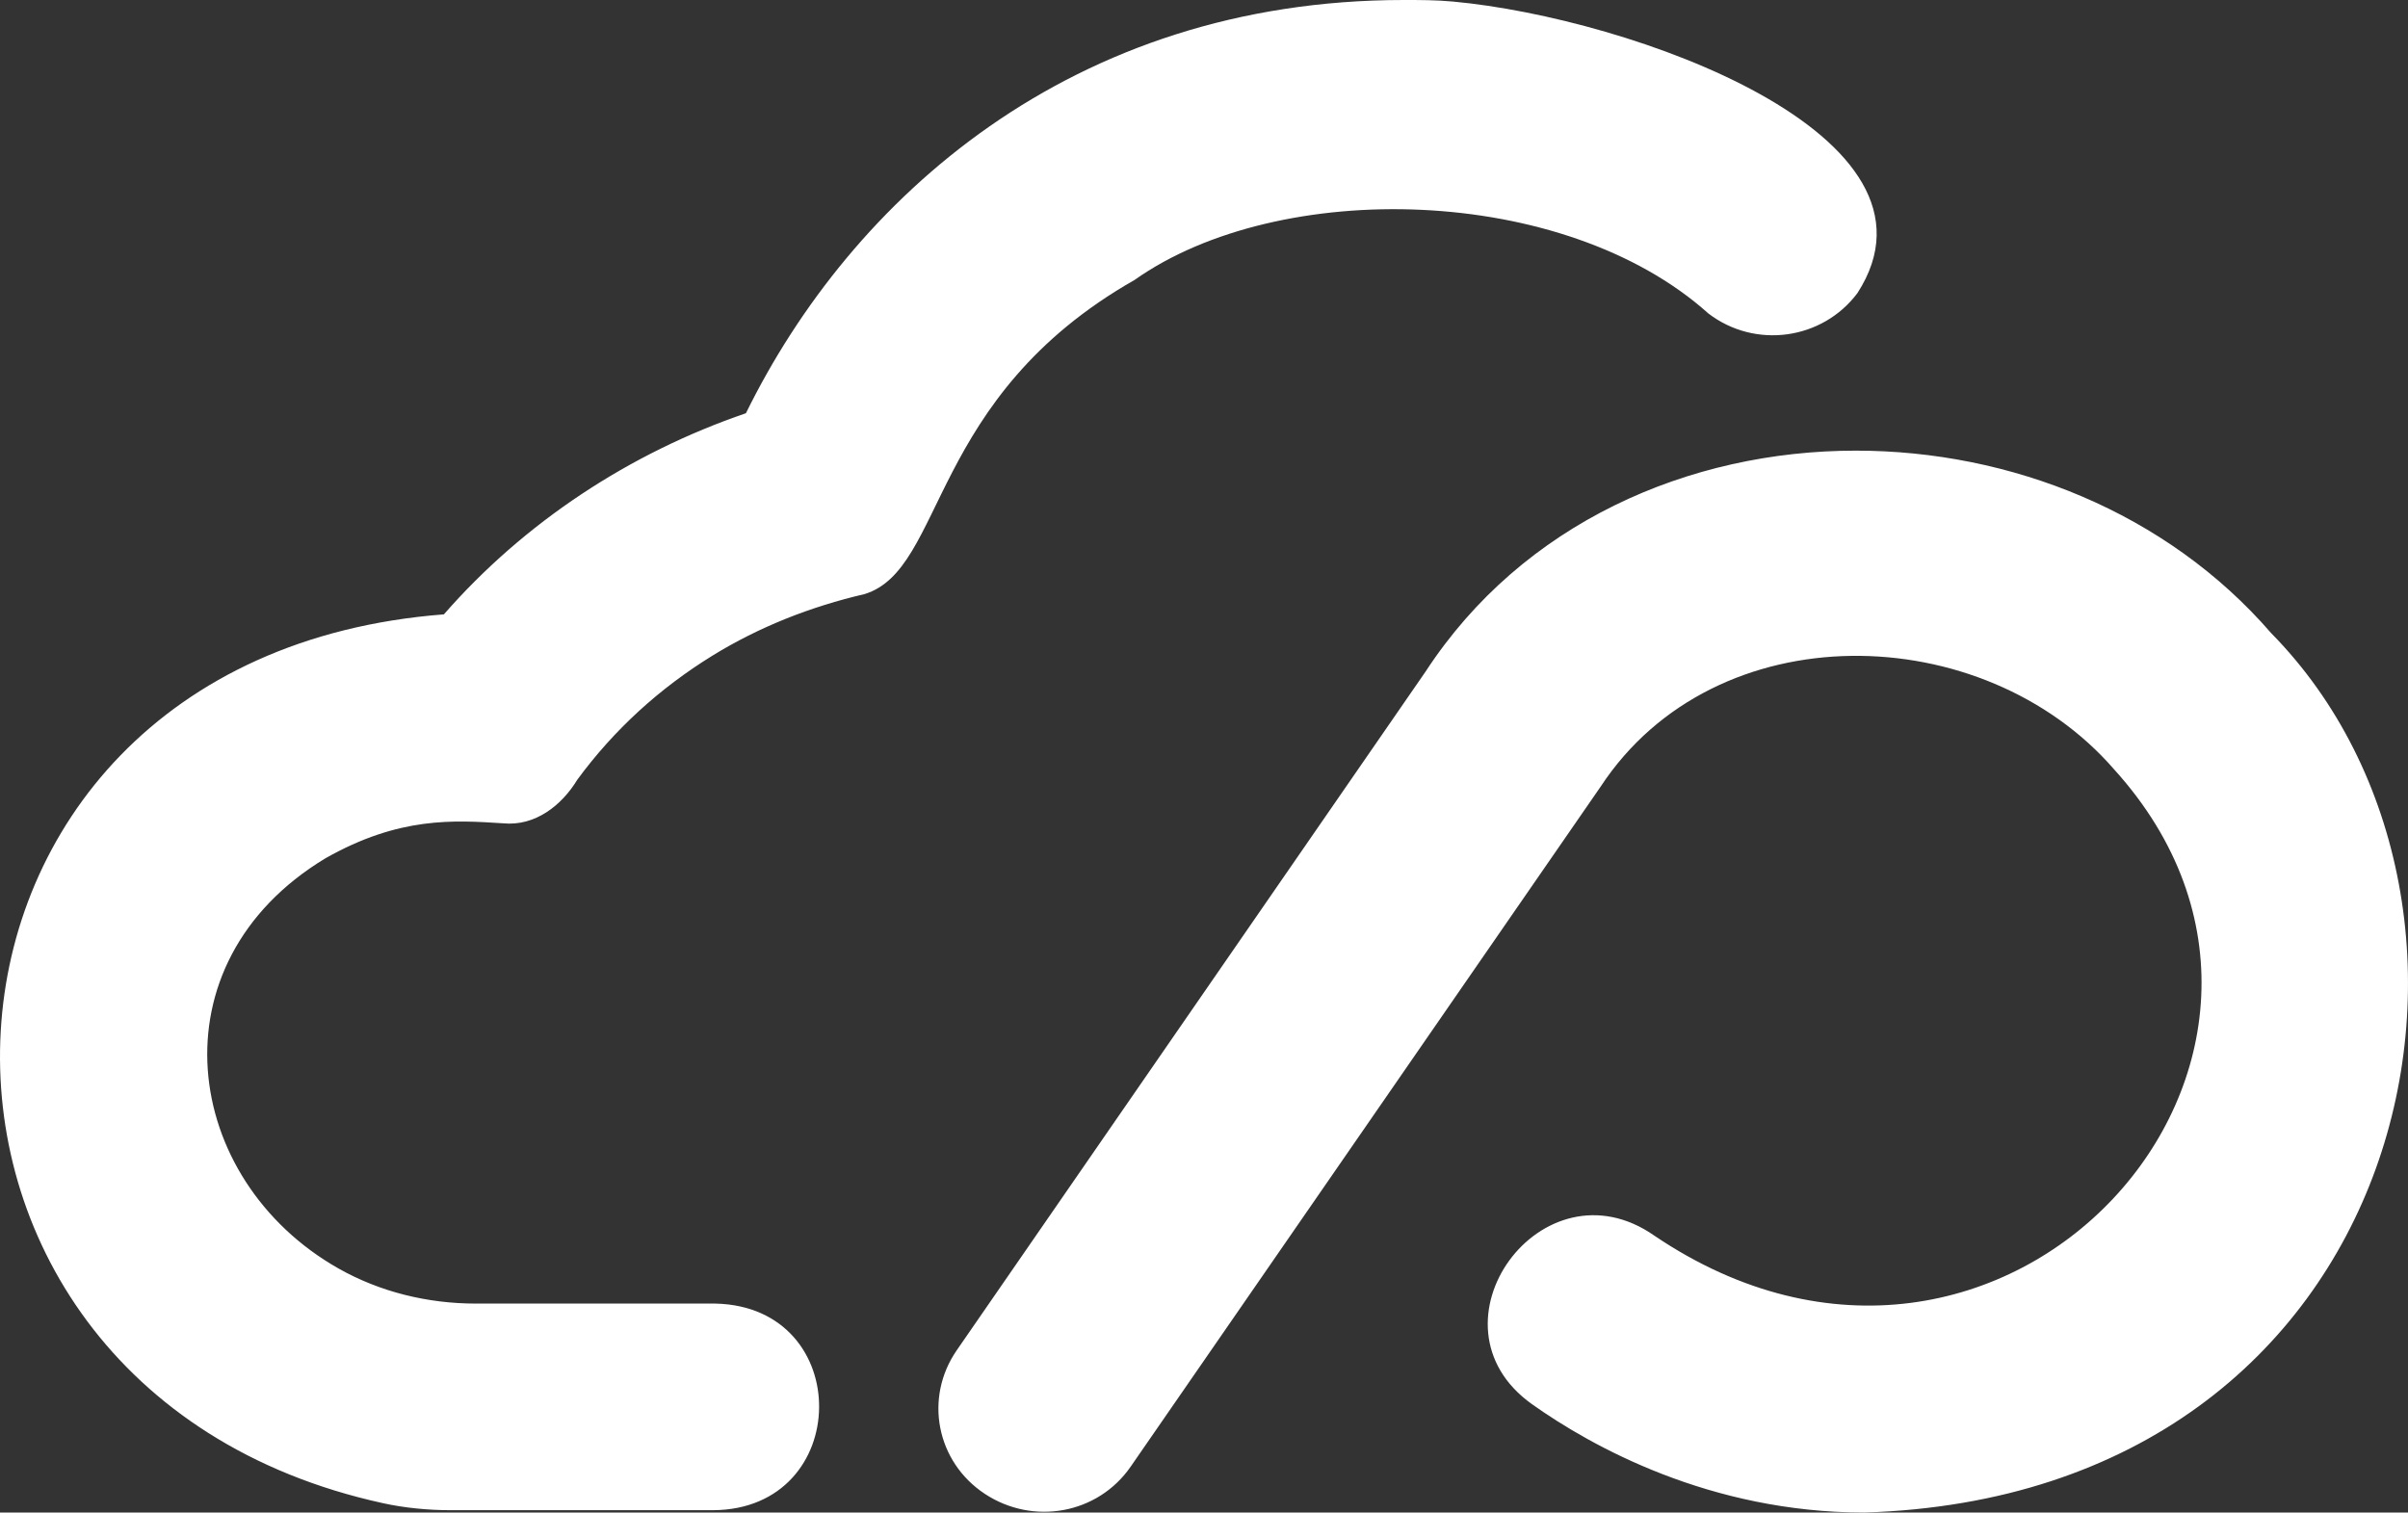<svg width="78" height="49" viewBox="0 0 78 49" fill="none" xmlns="http://www.w3.org/2000/svg">
<rect x="0" y="0" width="78" height="49" fill="#333333" stroke="none"/>
<path d="M24.162 13.387C27.576 6.441 34.705 0 45.476 0C46.007 0 46.513 0 47.069 0.051C52.808 0.581 63.477 4.37 60.165 9.497C59.028 11.012 56.853 11.316 55.336 10.154C50.659 5.961 41.431 5.759 36.753 9.068C30.053 12.881 30.635 18.438 28.005 19.246C26.261 19.651 24.592 20.307 23.075 21.242C21.356 22.303 19.89 23.641 18.701 25.258C18.196 26.091 17.336 26.773 16.299 26.672C14.707 26.571 12.937 26.445 10.535 27.809C4.897 31.219 5.883 38.215 10.965 41.094C12.305 41.852 13.847 42.231 15.415 42.231H23.176C27.702 42.332 27.626 48.899 23.101 48.924H14.58C13.872 48.924 13.088 48.849 12.406 48.697C-4.938 44.908 -3.927 21.317 14.378 19.903C16.982 16.923 20.395 14.675 24.162 13.387ZM46.184 21.747L30.989 43.746C29.927 45.287 30.331 47.358 31.899 48.394C33.467 49.429 35.565 49.05 36.627 47.51L51.847 25.485C55.564 19.827 64.236 20.029 68.484 24.929C76.903 34.224 64.919 47.687 53.592 40.033C49.951 37.483 46.007 42.913 49.623 45.489C51.544 46.853 55.387 49 60.393 49C78.268 48.444 82.288 29.375 73.566 20.509C70.177 16.594 65.121 14.599 60.115 14.599C54.704 14.599 49.319 16.948 46.184 21.747Z" fill="white"/>
</svg>
